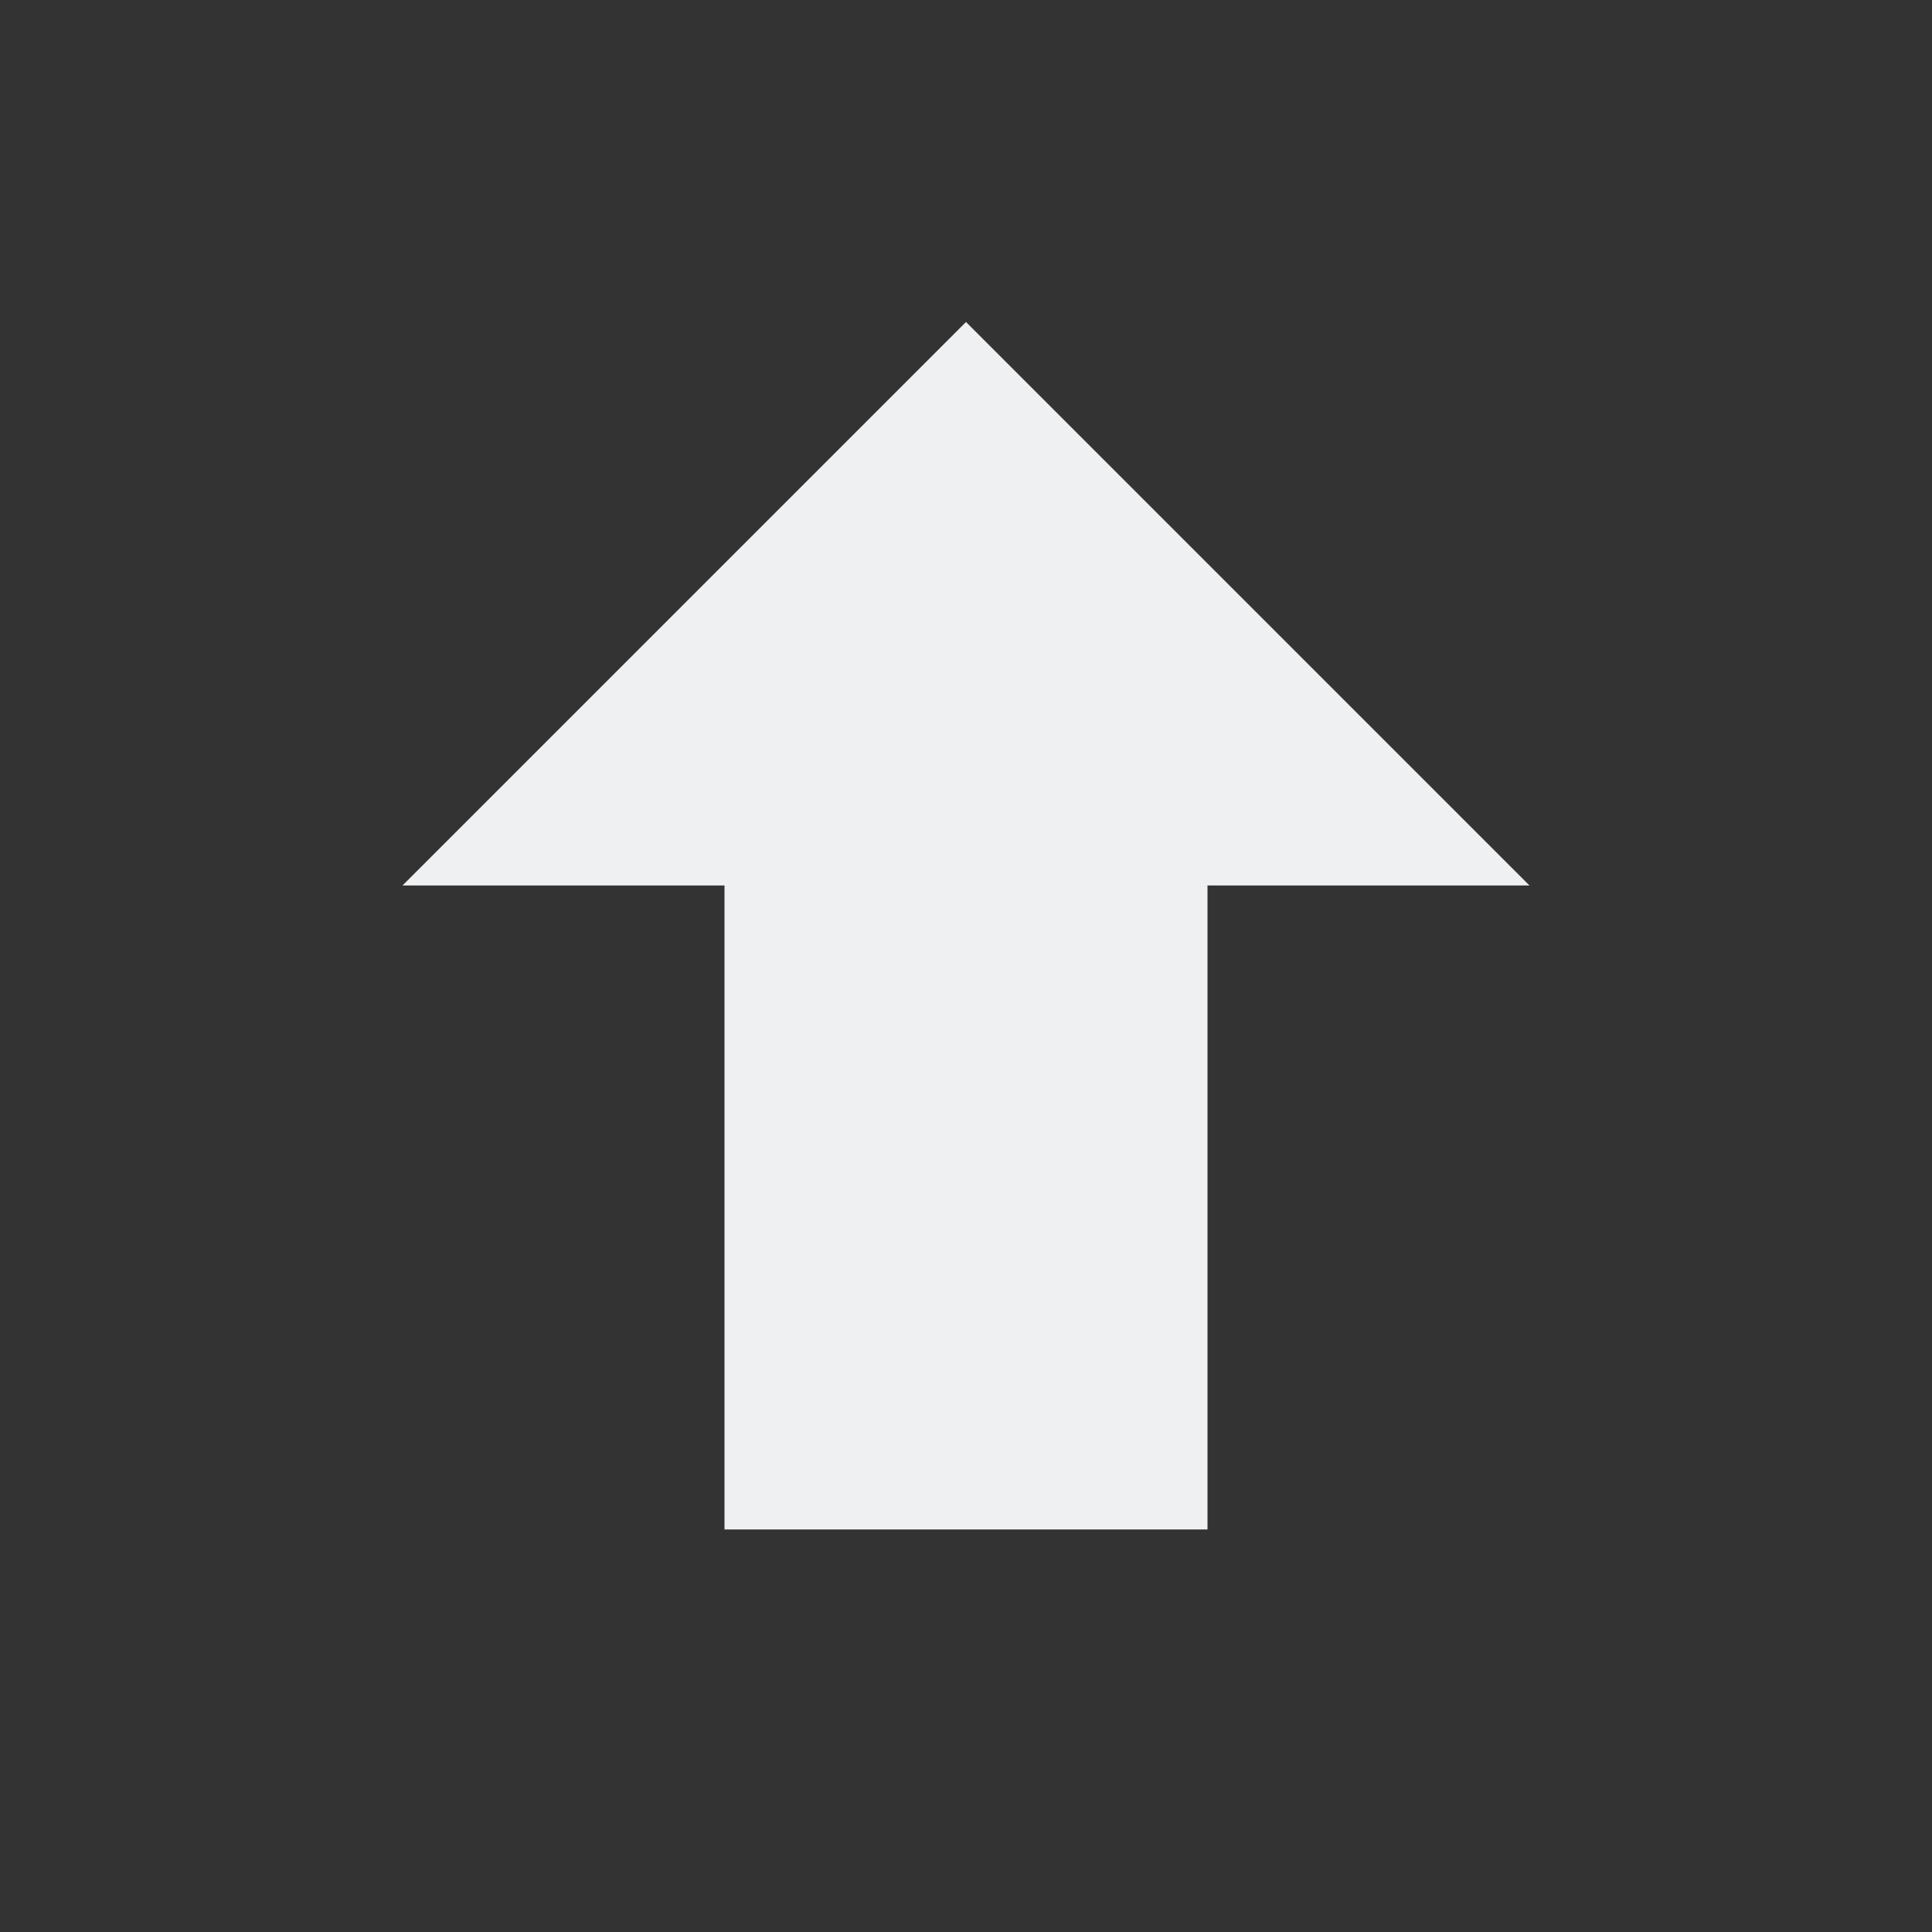 <?xml version="1.0" encoding="utf-8"?>
<svg version="1.1" viewBox="0 0 24 24" width="24" height="24" xmlns="http://www.w3.org/2000/svg">
  <rect x="0" y="0" width="24" height="24" fill="#333333" stroke="none"/>
  <defs>
    <style id="current-color-scheme" type="text/css">.ColorScheme-Text {
                color:#eff0f1;
            }</style>
  </defs>
  <g transform="matrix(1, 0, 0, 1, 1, 2)">
    <path class="ColorScheme-Text" d="m11 2-7 7h4v8h6v-8h4z" fill="currentColor"/>
  </g>
</svg>